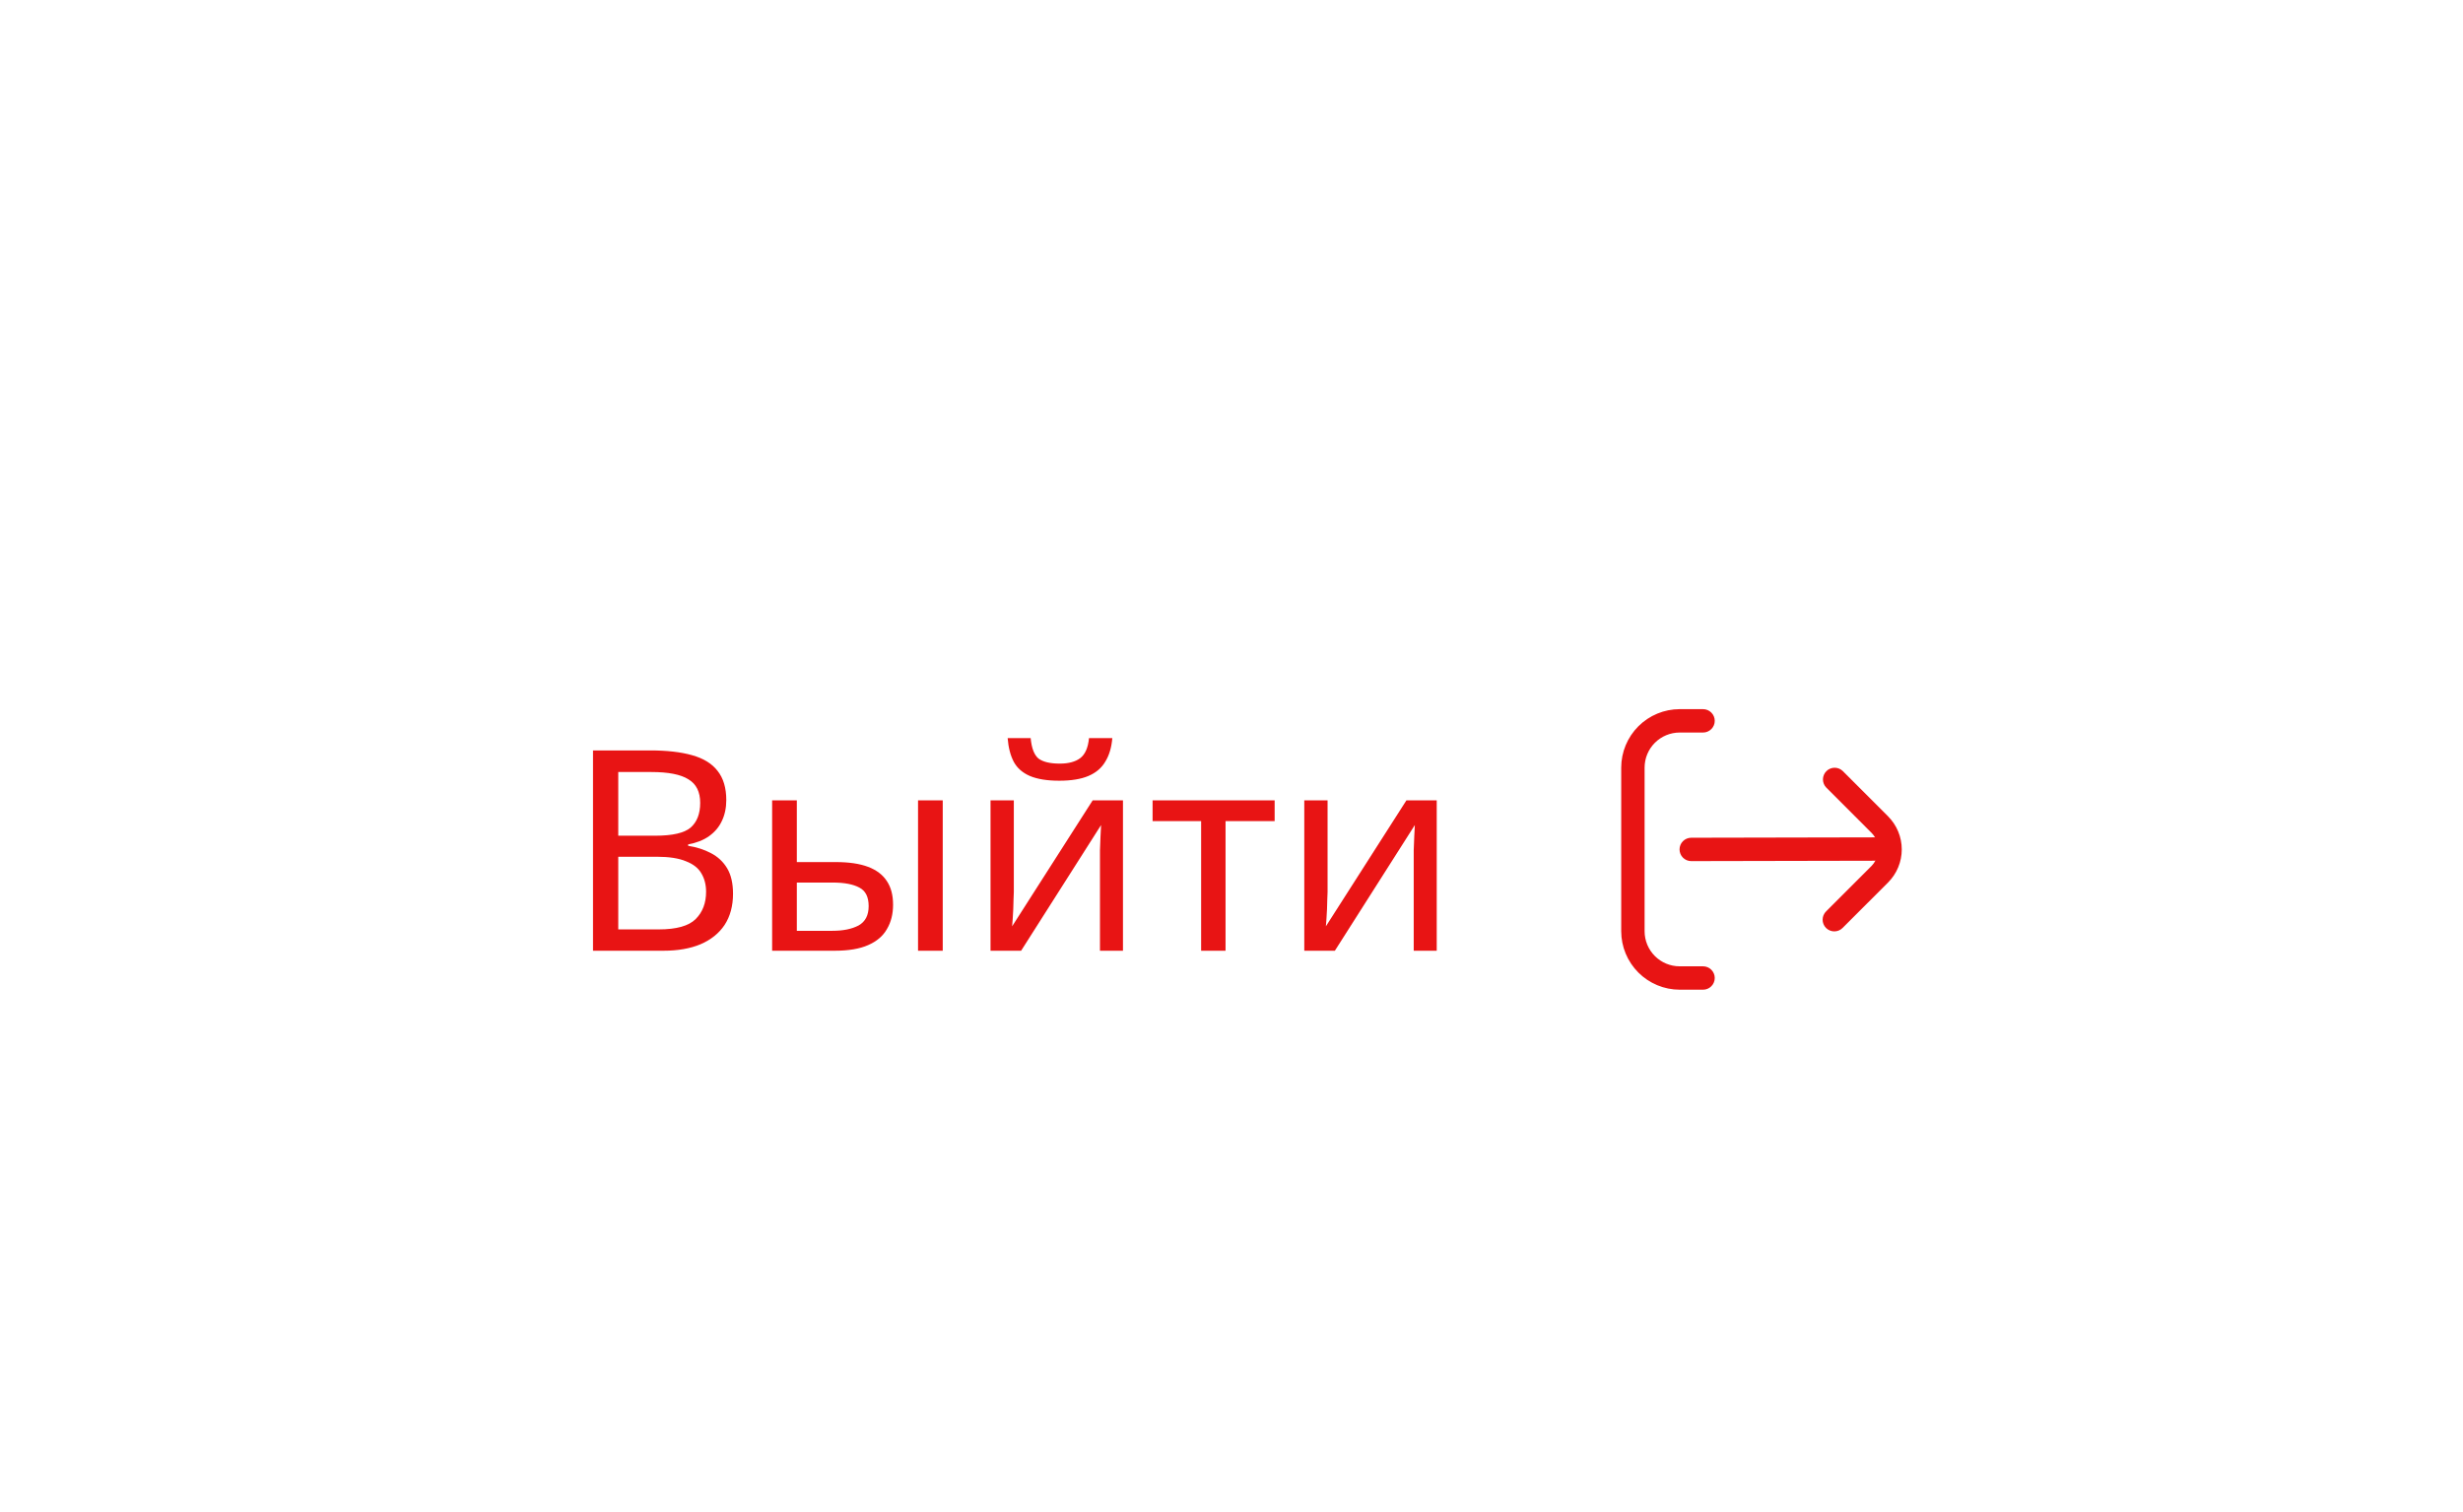 <svg width="158" height="97" viewBox="0 0 158 97" fill="none" xmlns="http://www.w3.org/2000/svg">
<g filter="url(#filter0_d_169_2017)">
<rect x="16" y="28" width="118" height="45" rx="8" fill="white"/>
<path d="M37.713 44.148C38.781 44.148 39.675 44.25 40.395 44.454C41.127 44.658 41.673 44.994 42.033 45.462C42.405 45.93 42.591 46.554 42.591 47.334C42.591 47.838 42.495 48.288 42.303 48.684C42.123 49.068 41.847 49.392 41.475 49.656C41.115 49.908 40.671 50.082 40.143 50.178V50.268C40.683 50.352 41.169 50.508 41.601 50.736C42.045 50.964 42.393 51.288 42.645 51.708C42.897 52.128 43.023 52.674 43.023 53.346C43.023 54.126 42.843 54.792 42.483 55.344C42.123 55.884 41.607 56.298 40.935 56.586C40.275 56.862 39.483 57 38.559 57H34.041V44.148H37.713ZM38.037 49.62C39.141 49.62 39.897 49.446 40.305 49.098C40.713 48.738 40.917 48.21 40.917 47.514C40.917 46.806 40.665 46.302 40.161 46.002C39.669 45.69 38.877 45.534 37.785 45.534H35.661V49.62H38.037ZM35.661 50.97V55.632H38.253C39.393 55.632 40.185 55.41 40.629 54.966C41.073 54.522 41.295 53.94 41.295 53.22C41.295 52.764 41.193 52.368 40.989 52.032C40.797 51.696 40.467 51.438 39.999 51.258C39.543 51.066 38.919 50.97 38.127 50.97H35.661ZM45.532 57V47.352H47.116V51.312H49.618C50.458 51.312 51.148 51.414 51.688 51.618C52.228 51.822 52.63 52.128 52.894 52.536C53.158 52.932 53.29 53.436 53.29 54.048C53.29 54.648 53.158 55.17 52.894 55.614C52.642 56.058 52.24 56.4 51.688 56.64C51.148 56.88 50.434 57 49.546 57H45.532ZM49.402 55.722C50.086 55.722 50.644 55.608 51.076 55.38C51.508 55.14 51.724 54.726 51.724 54.138C51.724 53.55 51.526 53.154 51.13 52.95C50.734 52.734 50.164 52.626 49.42 52.626H47.116V55.722H49.402ZM54.892 57V47.352H56.476V57H54.892ZM67.354 43.356C67.306 43.956 67.156 44.46 66.904 44.868C66.664 45.276 66.304 45.582 65.824 45.786C65.344 45.99 64.72 46.092 63.952 46.092C63.172 46.092 62.542 45.99 62.062 45.786C61.594 45.582 61.252 45.282 61.036 44.886C60.82 44.478 60.688 43.968 60.64 43.356H62.116C62.176 44.004 62.344 44.442 62.62 44.67C62.908 44.886 63.364 44.994 63.988 44.994C64.54 44.994 64.972 44.88 65.284 44.652C65.608 44.412 65.8 43.98 65.86 43.356H67.354ZM61.036 53.238C61.036 53.346 61.03 53.502 61.018 53.706C61.018 53.898 61.012 54.108 61 54.336C60.988 54.552 60.976 54.762 60.964 54.966C60.952 55.158 60.94 55.314 60.928 55.434L66.094 47.352H68.038V57H66.562V51.312C66.562 51.12 66.562 50.868 66.562 50.556C66.574 50.244 66.586 49.938 66.598 49.638C66.61 49.326 66.622 49.092 66.634 48.936L61.504 57H59.542V47.352H61.036V53.238ZM77.768 48.684H74.618V57H73.052V48.684H69.938V47.352H77.768V48.684ZM81.163 53.238C81.163 53.346 81.157 53.502 81.145 53.706C81.145 53.898 81.139 54.108 81.127 54.336C81.115 54.552 81.103 54.762 81.091 54.966C81.079 55.158 81.067 55.314 81.055 55.434L86.221 47.352H88.165V57H86.689V51.312C86.689 51.12 86.689 50.868 86.689 50.556C86.701 50.244 86.713 49.938 86.725 49.638C86.737 49.326 86.749 49.092 86.761 48.936L81.631 57H79.669V47.352H81.163V53.238Z" fill="#E81414"/>
<g clip-path="url(#clip0_169_2017)">
<path d="M117.122 48.379L114.212 45.47C114.071 45.333 113.882 45.258 113.685 45.259C113.488 45.261 113.3 45.34 113.161 45.479C113.022 45.618 112.943 45.806 112.941 46.003C112.94 46.199 113.015 46.389 113.152 46.53L116.061 49.44C116.148 49.528 116.223 49.626 116.286 49.732C116.275 49.732 116.266 49.726 116.255 49.726L104.492 49.75C104.293 49.75 104.102 49.829 103.961 49.97C103.821 50.11 103.742 50.301 103.742 50.5C103.742 50.699 103.821 50.89 103.961 51.03C104.102 51.171 104.293 51.25 104.492 51.25L116.25 51.226C116.271 51.226 116.288 51.215 116.309 51.214C116.242 51.341 116.158 51.458 116.058 51.56L113.149 54.47C113.077 54.539 113.02 54.622 112.981 54.713C112.942 54.805 112.921 54.903 112.92 55.003C112.919 55.102 112.938 55.201 112.976 55.293C113.014 55.385 113.069 55.469 113.14 55.539C113.21 55.61 113.294 55.666 113.386 55.703C113.478 55.741 113.577 55.76 113.677 55.759C113.776 55.758 113.875 55.738 113.966 55.698C114.058 55.659 114.14 55.602 114.209 55.53L117.119 52.621C117.681 52.058 117.997 51.295 117.997 50.5C117.997 49.705 117.681 48.942 117.119 48.379H117.122Z" fill="#E81414"/>
<path d="M105.25 58H103.75C103.153 58 102.581 57.763 102.159 57.341C101.737 56.919 101.5 56.347 101.5 55.75V45.25C101.5 44.653 101.737 44.081 102.159 43.659C102.581 43.237 103.153 43 103.75 43H105.25C105.449 43 105.64 42.921 105.78 42.78C105.921 42.64 106 42.449 106 42.25C106 42.051 105.921 41.86 105.78 41.72C105.64 41.579 105.449 41.5 105.25 41.5H103.75C102.756 41.501 101.803 41.897 101.1 42.6C100.397 43.303 100.001 44.256 100 45.25V55.75C100.001 56.744 100.397 57.697 101.1 58.4C101.803 59.103 102.756 59.499 103.75 59.5H105.25C105.449 59.5 105.64 59.421 105.78 59.28C105.921 59.14 106 58.949 106 58.75C106 58.551 105.921 58.36 105.78 58.22C105.64 58.079 105.449 58 105.25 58Z" fill="#E81414"/>
</g>
<path d="M35.89 17.606C37.039 15.578 39.961 15.578 41.11 17.606L47 28H30L35.89 17.606Z" fill="white"/>
</g>
<defs>
<filter id="filter0_d_169_2017" x="0" y="0.085" width="158" height="96.915" filterUnits="userSpaceOnUse" color-interpolation-filters="sRGB">
<feFlood flood-opacity="0" result="BackgroundImageFix"/>
<feColorMatrix in="SourceAlpha" type="matrix" values="0 0 0 0 0 0 0 0 0 0 0 0 0 0 0 0 0 0 127 0" result="hardAlpha"/>
<feOffset dx="4" dy="4"/>
<feGaussianBlur stdDeviation="10"/>
<feComposite in2="hardAlpha" operator="out"/>
<feColorMatrix type="matrix" values="0 0 0 0 0 0 0 0 0 0 0 0 0 0 0 0 0 0 0.15 0"/>
<feBlend mode="normal" in2="BackgroundImageFix" result="effect1_dropShadow_169_2017"/>
<feBlend mode="normal" in="SourceGraphic" in2="effect1_dropShadow_169_2017" result="shape"/>
</filter>
<clipPath id="clip0_169_2017">
<rect width="18" height="18" fill="white" transform="translate(100 41.5)"/>
</clipPath>
</defs>
</svg>
